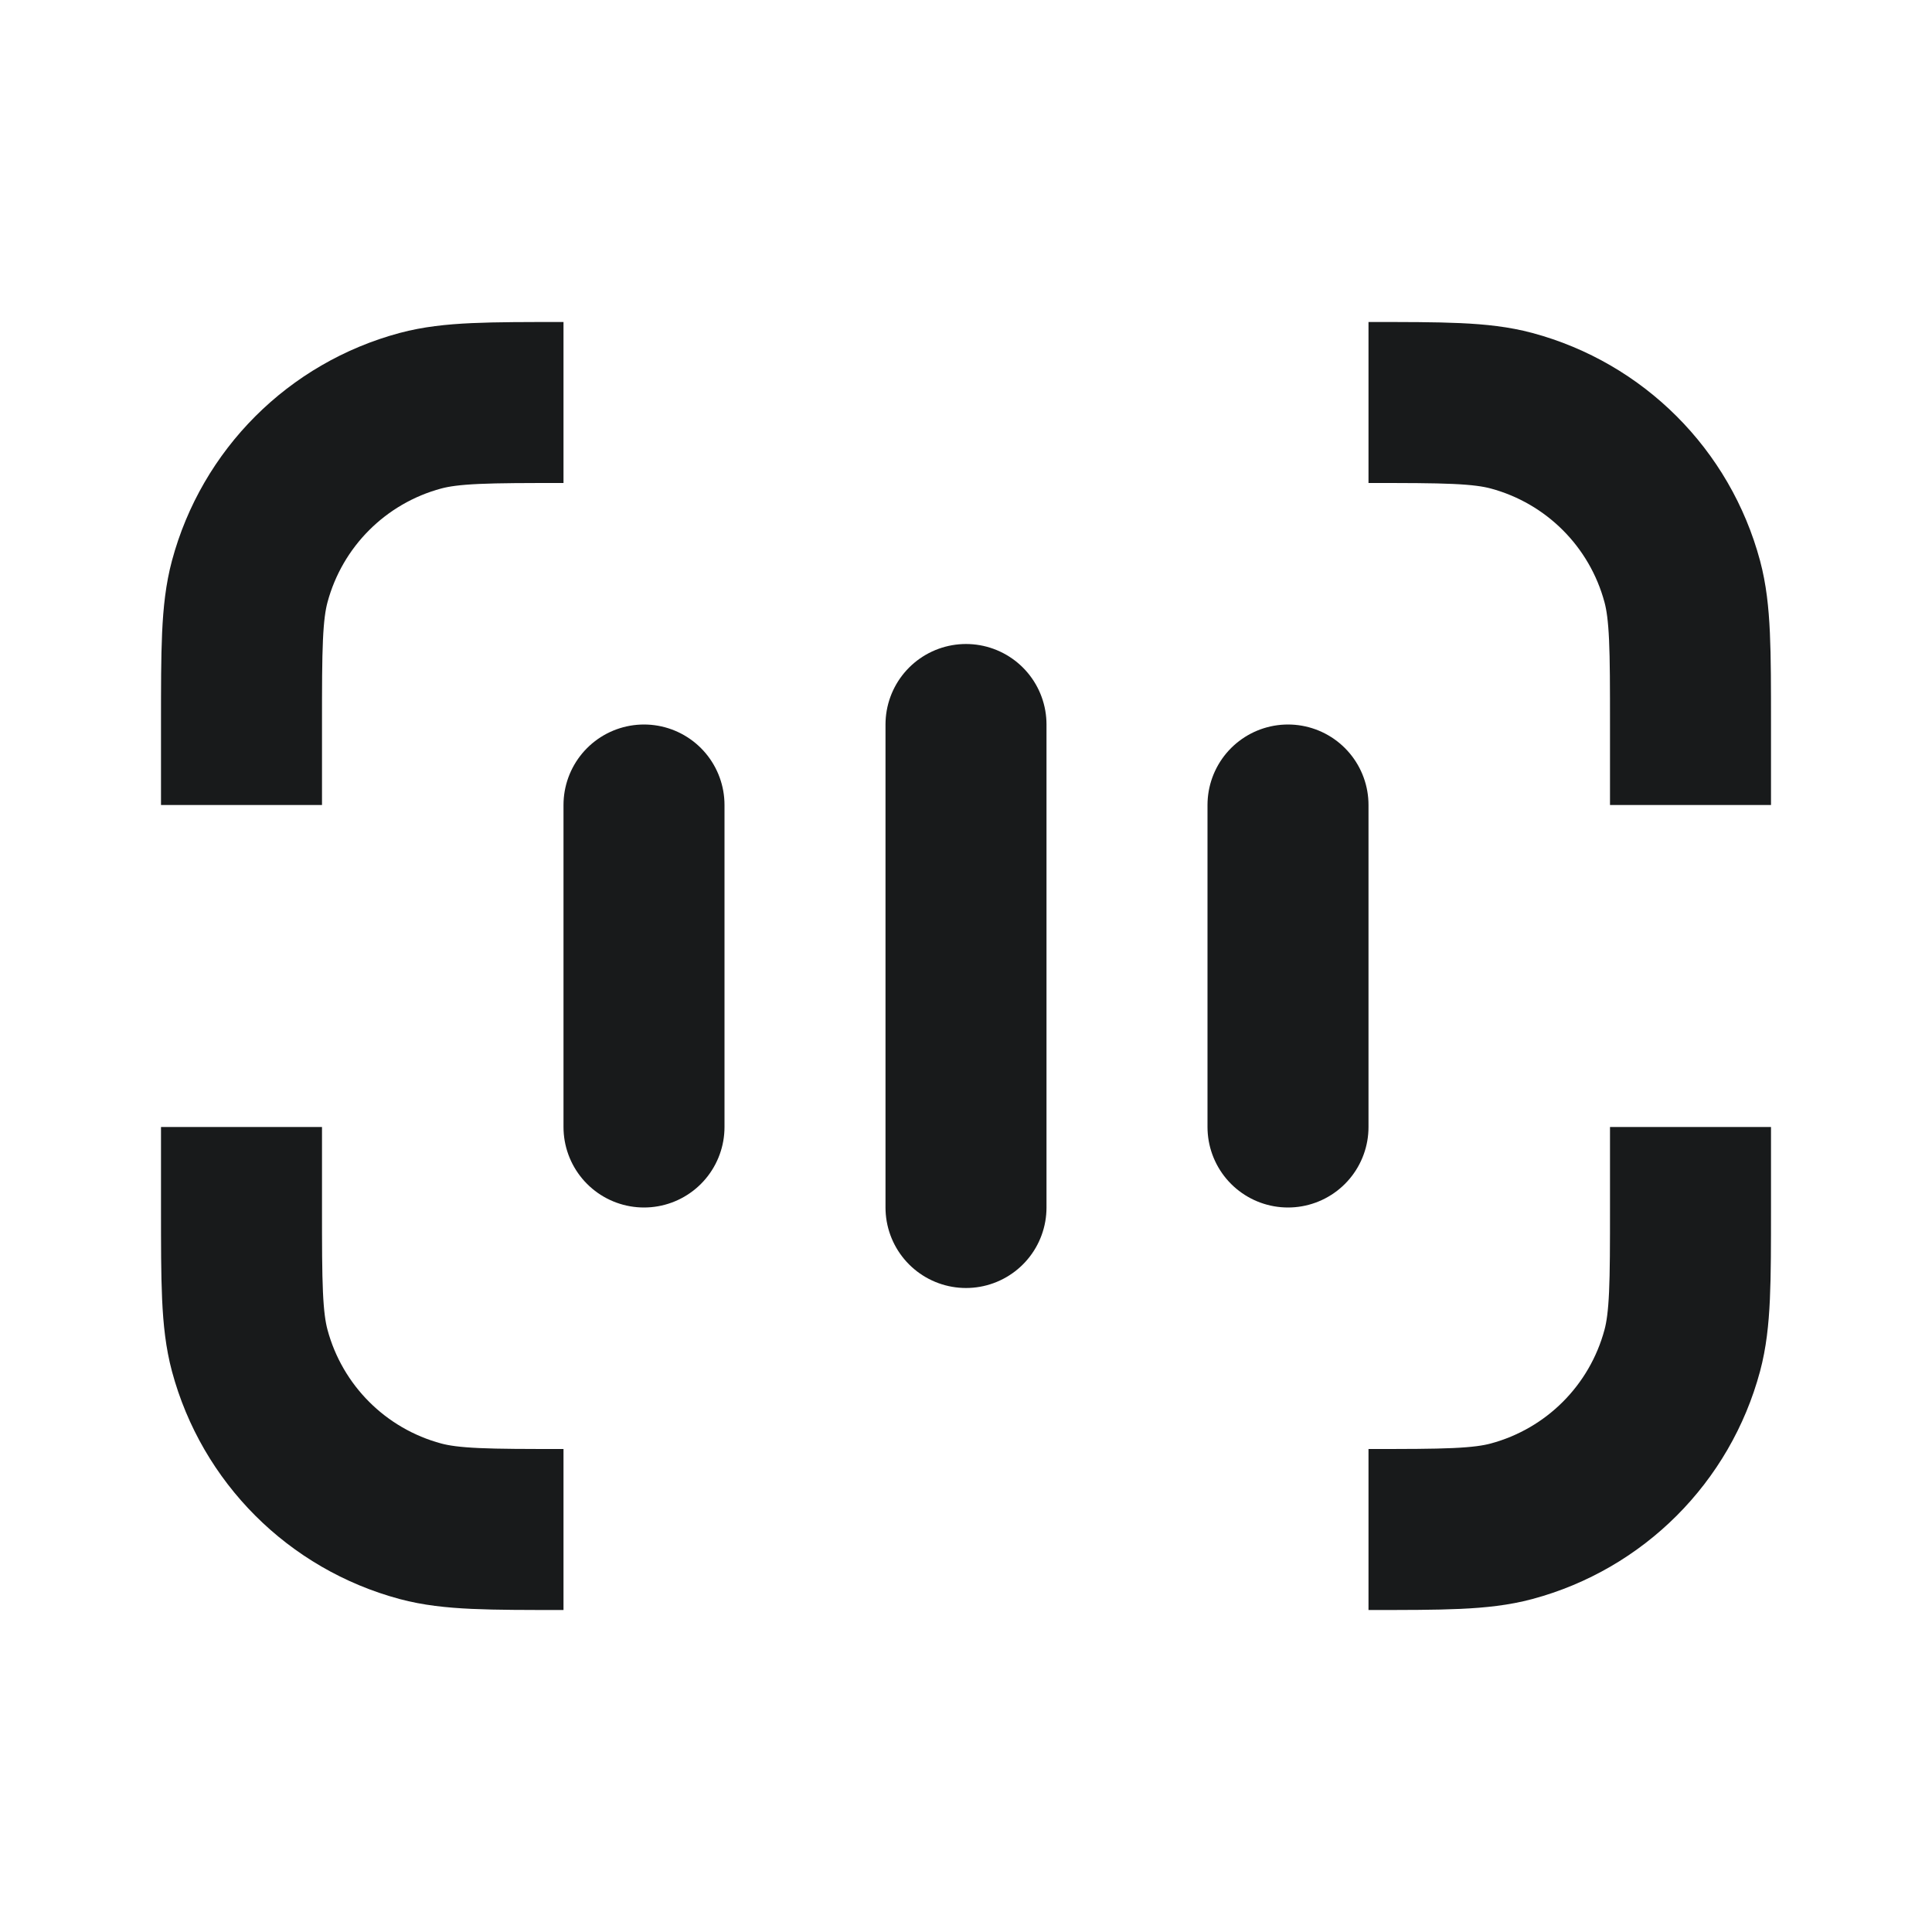 <svg width="24" height="24" viewBox="0 0 24 24" fill="none" xmlns="http://www.w3.org/2000/svg">
<g id="Scan_alt_2">
<path id="Rectangle 14" d="M21 10L21 9C21 8.07 21 7.605 20.898 7.224C20.62 6.188 19.812 5.38 18.776 5.102C18.395 5 17.93 5 17 5" stroke="#181A1B" stroke-width="2" stroke-linejoin="round"/>
<path id="Rectangle 16" d="M3 10L3 9C3 8.07 3 7.605 3.102 7.224C3.38 6.188 4.188 5.38 5.224 5.102C5.605 5 6.07 5 7 5" stroke="#181A1B" stroke-width="2" stroke-linejoin="round"/>
<path id="Rectangle 15" d="M21 14L21 15C21 15.93 21 16.395 20.898 16.776C20.62 17.812 19.812 18.62 18.776 18.898C18.395 19 17.93 19 17 19" stroke="#181A1B" stroke-width="2" stroke-linejoin="round"/>
<path id="Rectangle 17" d="M3 14L3 15C3 15.93 3 16.395 3.102 16.776C3.38 17.812 4.188 18.62 5.224 18.898C5.605 19 6.07 19 7 19" stroke="#181A1B" stroke-width="2" stroke-linejoin="round"/>
<path id="Vector 35" d="M12 15L12 9" stroke="#181A1B" stroke-width="2" stroke-linecap="round" stroke-linejoin="round"/>
<path id="Vector 36" d="M8 14L8 10" stroke="#181A1B" stroke-width="2" stroke-linecap="round" stroke-linejoin="round"/>
<path id="Vector 37" d="M16 14L16 10" stroke="#181A1B" stroke-width="2" stroke-linecap="round" stroke-linejoin="round"/>
</g>
</svg>
